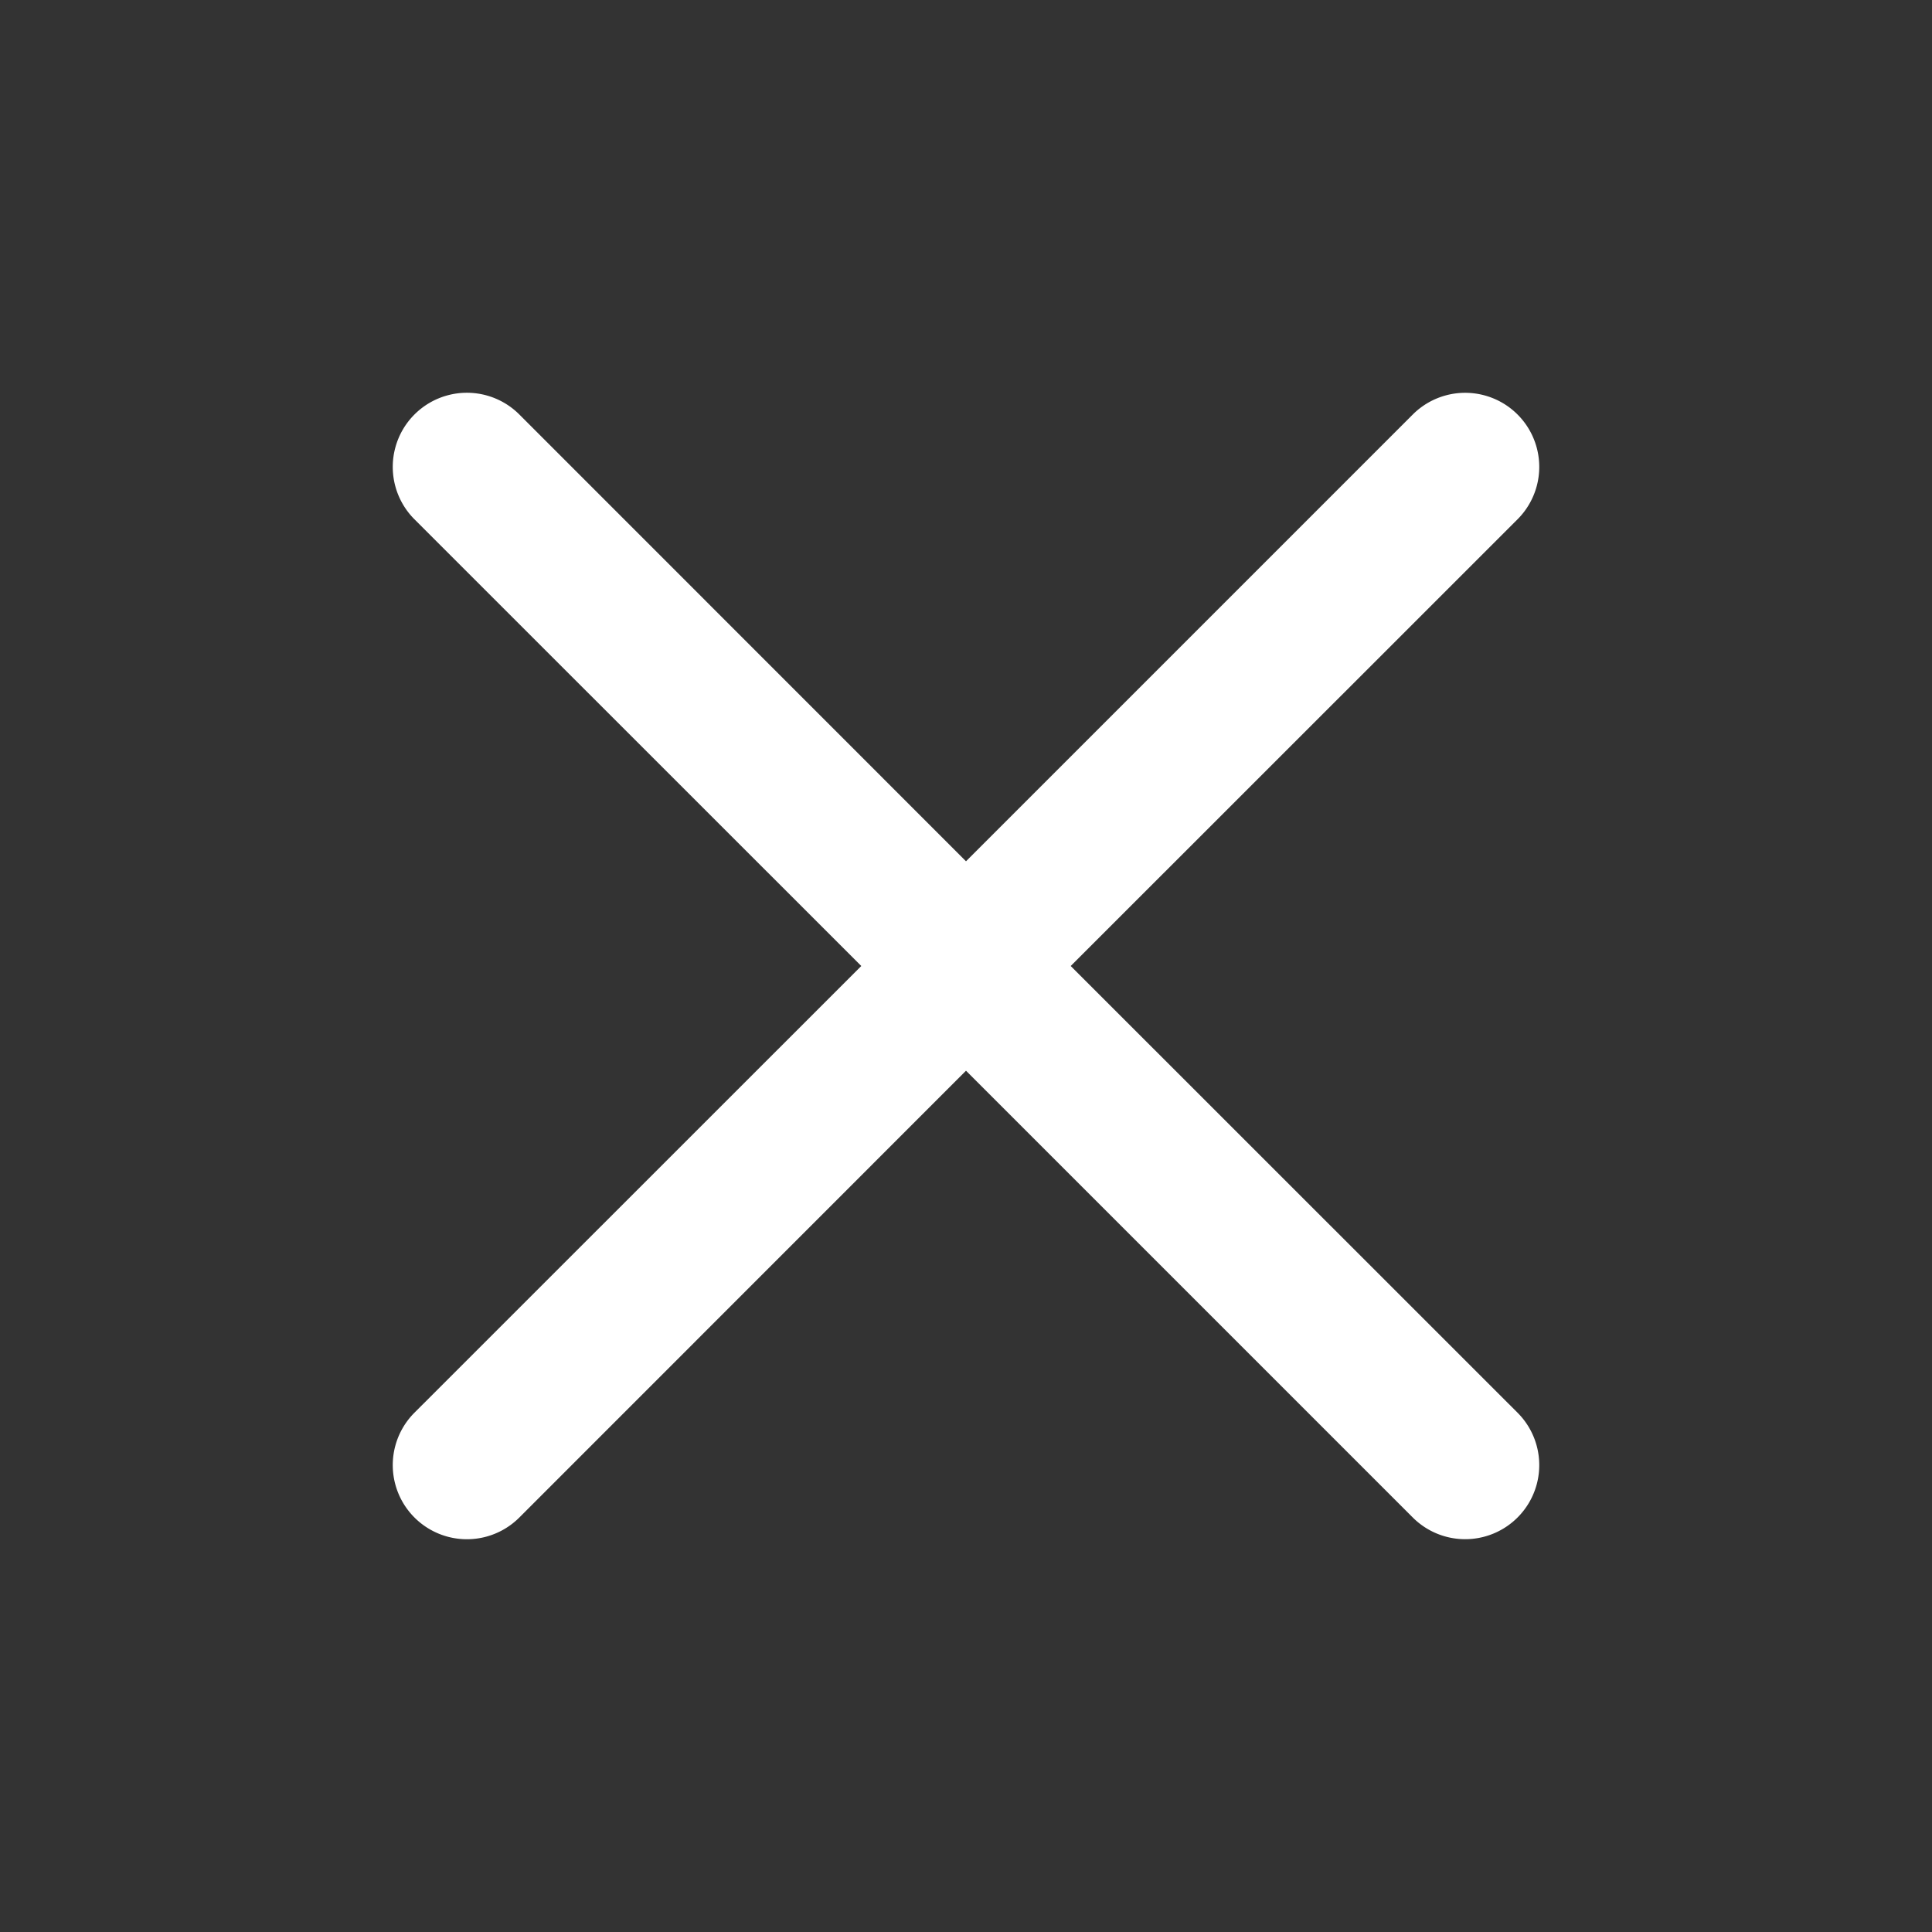 <svg xmlns="http://www.w3.org/2000/svg" width="60" height="60" viewBox="0 0 15 15">
	<rect x="0" y="0" width="15" height="15" fill="#333333" stroke="none"/>
	<path fill="white" fill-rule="evenodd" d="M11.782 4.032a.575.575 0 1 0-.813-.814L7.5 6.687L4.032 3.218a.575.575 0 0 0-.814.814L6.687 7.5l-3.469 3.468a.575.575 0 0 0 .814.814L7.5 8.313l3.469 3.469a.575.575 0 0 0 .813-.814L8.313 7.5z" clip-rule="evenodd" />
</svg>